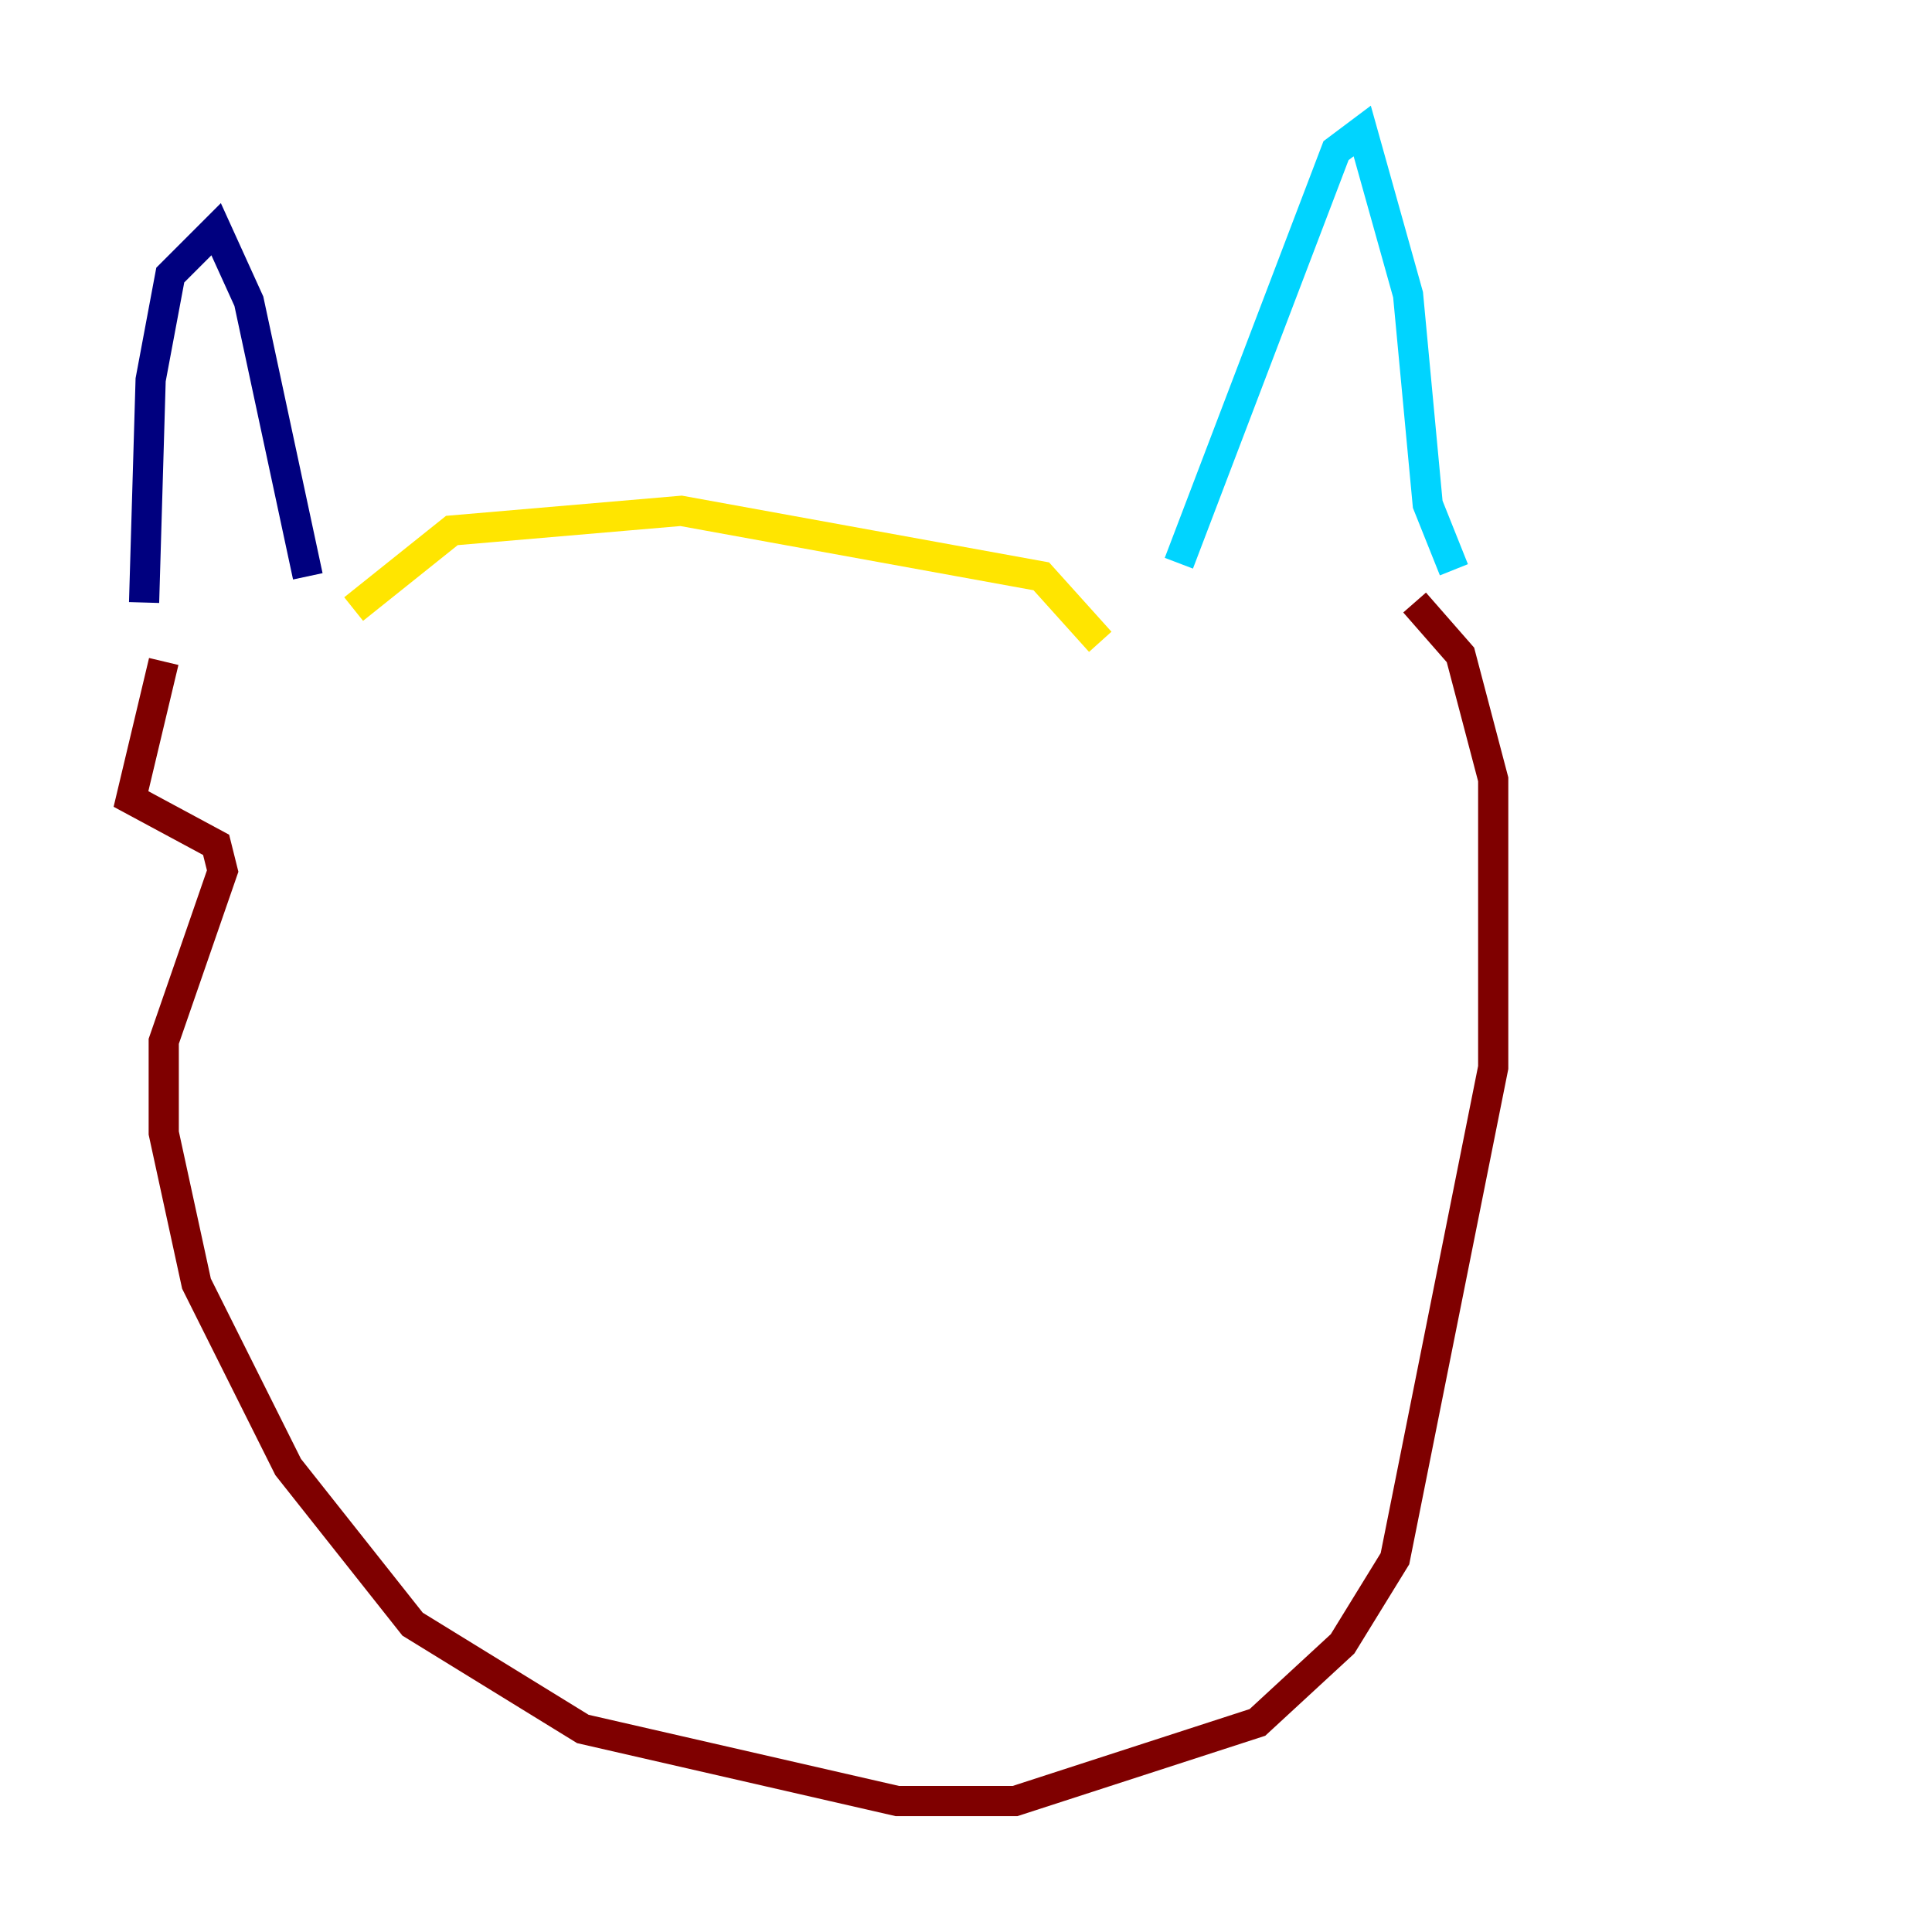 <?xml version="1.0" encoding="utf-8" ?>
<svg baseProfile="tiny" height="128" version="1.2" viewBox="0,0,128,128" width="128" xmlns="http://www.w3.org/2000/svg" xmlns:ev="http://www.w3.org/2001/xml-events" xmlns:xlink="http://www.w3.org/1999/xlink"><defs /><polyline fill="none" points="9.546,39.919 9.98,25.166 11.281,18.224 14.319,15.186 16.488,19.959 20.393,38.183" stroke="#00007f" stroke-width="2" /><polyline fill="none" points="78.102,37.315 88.515,9.98 90.251,8.678 93.288,19.525 94.59,33.41 96.325,37.749" stroke="#00d4ff" stroke-width="2" /><polyline fill="none" points="23.43,40.352 29.939,35.146 45.125,33.844 68.99,38.183 72.895,42.522" stroke="#ffe500" stroke-width="2" /><polyline fill="none" points="93.722,39.919 96.759,43.39 98.929,51.634 98.929,70.725 92.42,103.268 88.949,108.909 83.308,114.115 67.254,119.322 59.444,119.322 38.617,114.549 27.336,107.607 19.091,97.193 13.017,85.044 10.848,75.064 10.848,68.99 14.752,57.709 14.319,55.973 8.678,52.936 10.848,43.824" stroke="#7f0000" stroke-width="2" /></svg>